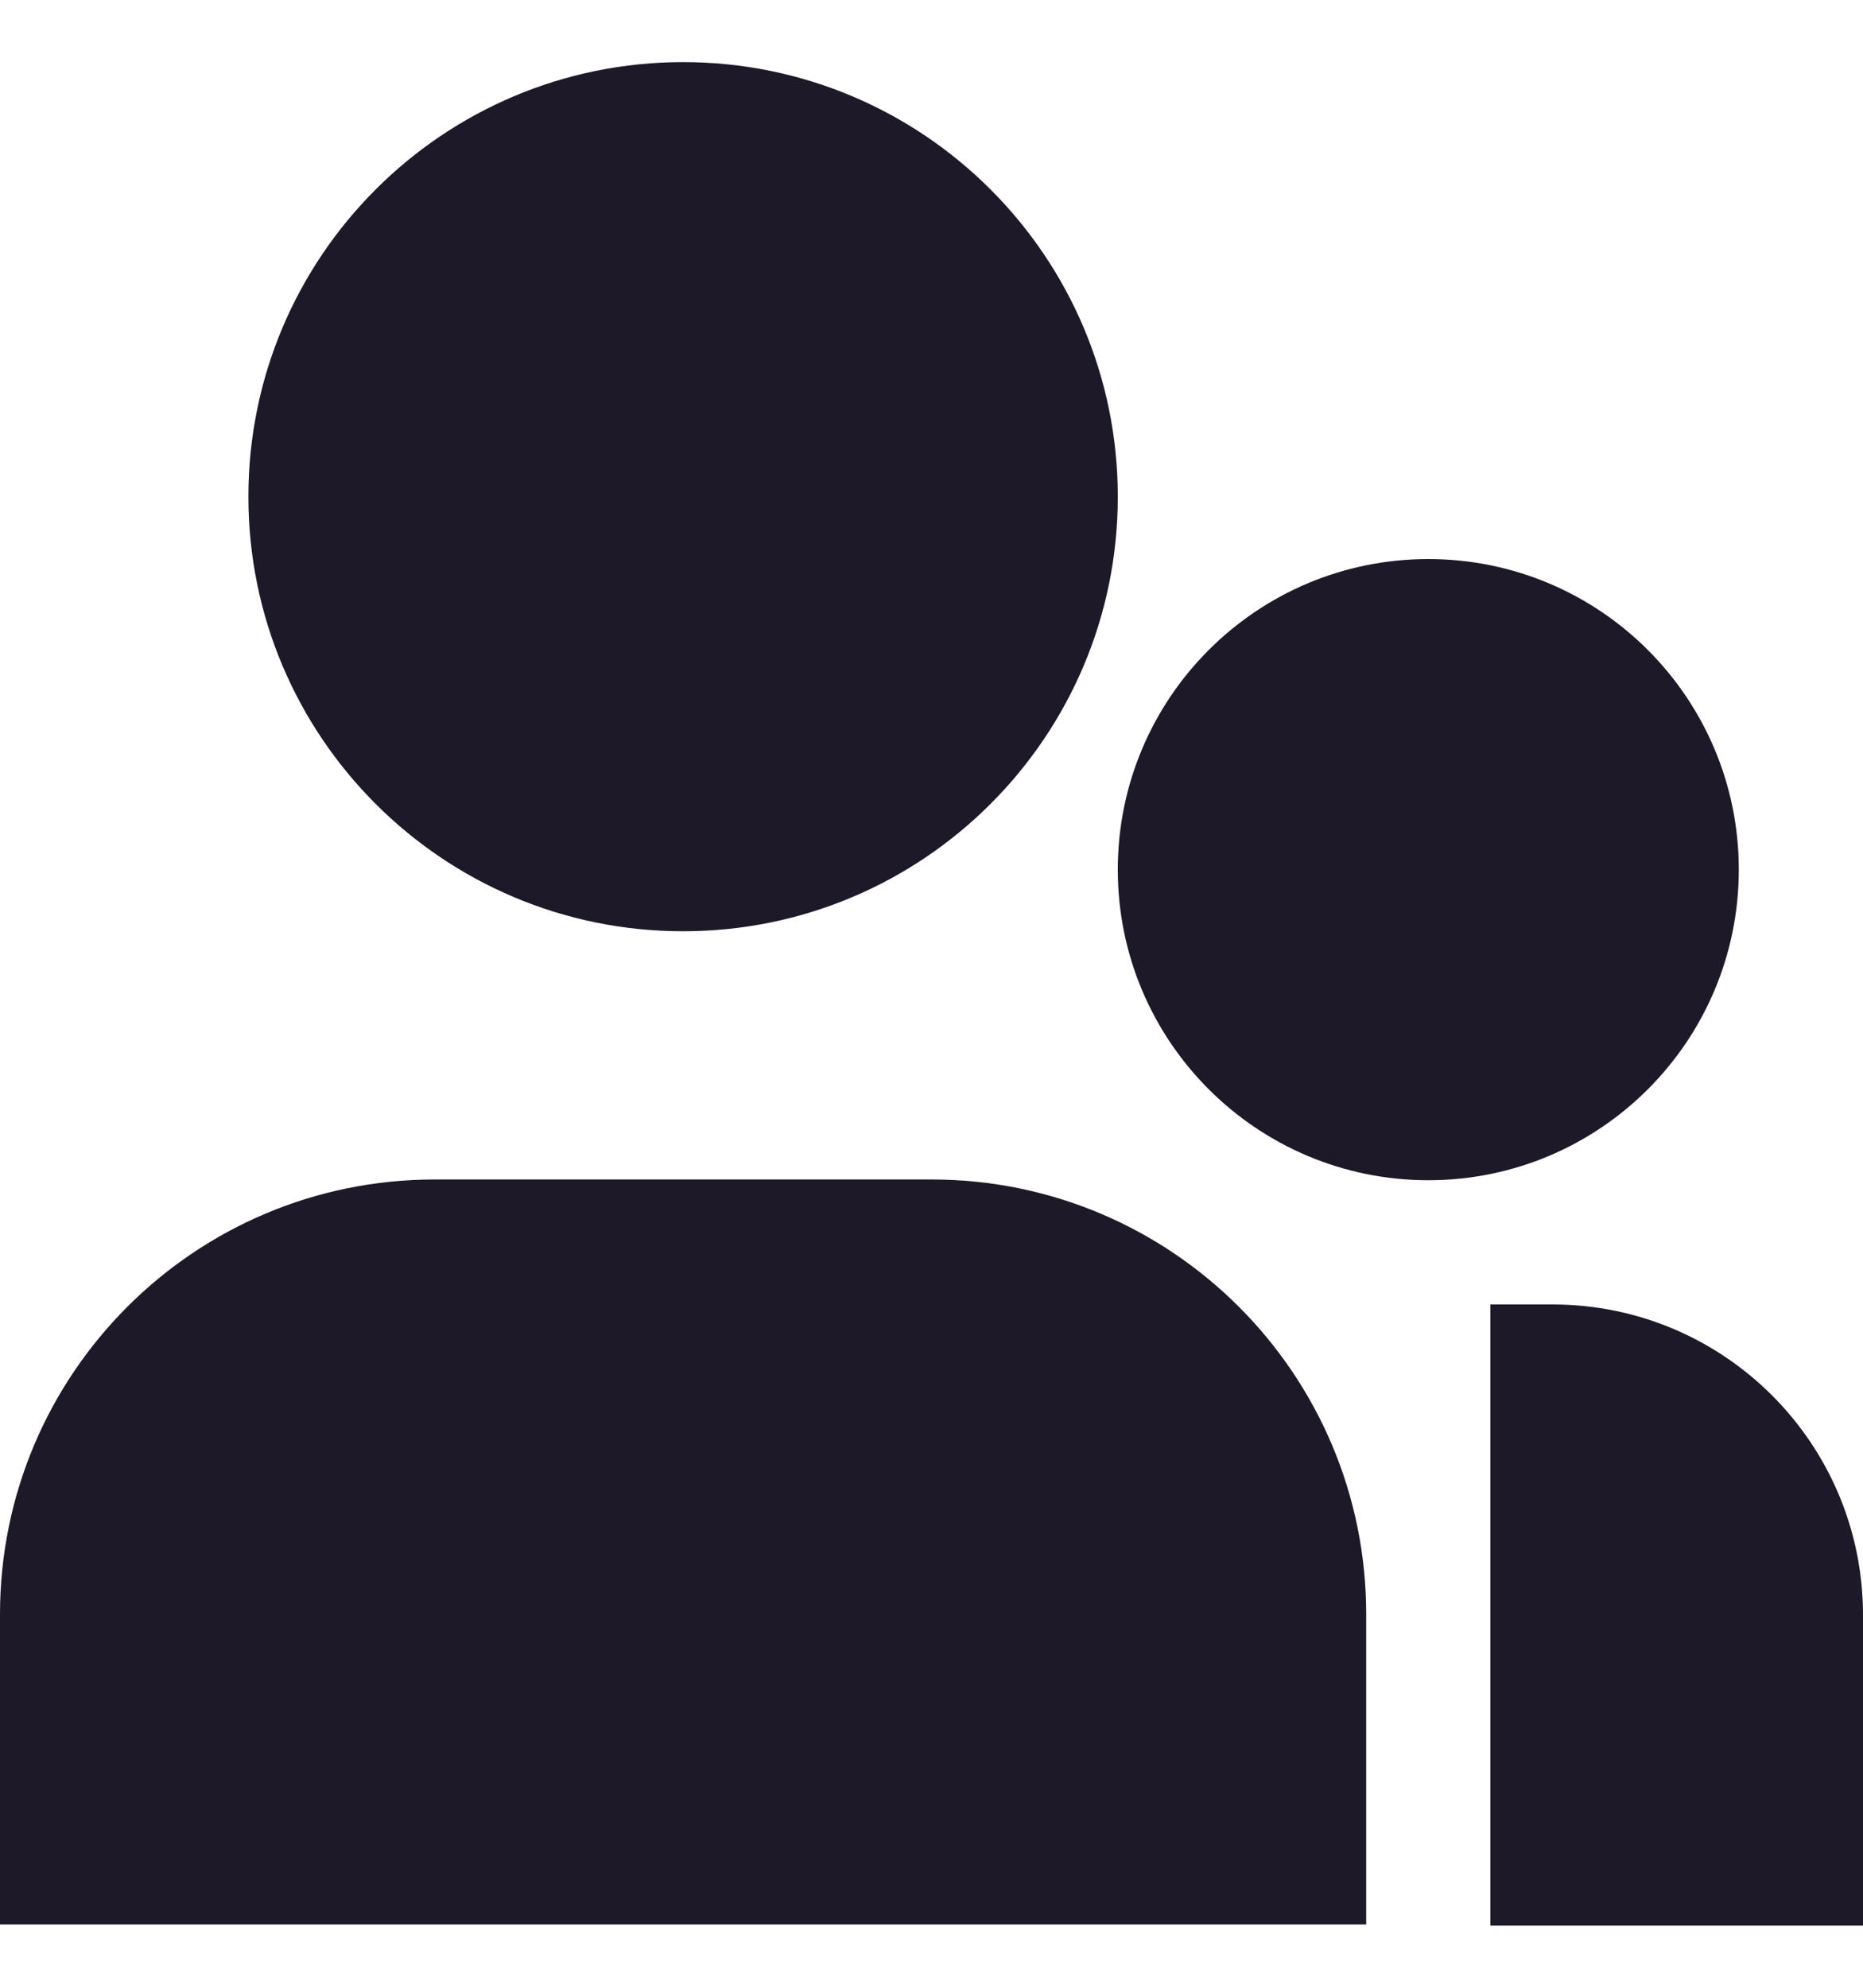 <svg width="15" height="16" viewBox="0 0 15 16" fill="none" xmlns="http://www.w3.org/2000/svg">
<path d="M5.5 0.5C3.567 0.5 2 2.066 2 3.998C2 5.93 3.567 7.496 5.5 7.496C7.433 7.496 9 5.93 9 3.998C9 2.066 7.433 0.5 5.5 0.5Z" fill="#1D1929"/>
<path d="M3.5 9.494C1.567 9.494 0 11.06 0 12.994V15.491H11V12.994C11 11.06 9.433 9.494 7.5 9.494H3.5Z" fill="#1D1929"/>
<path d="M12.5 10.5H12V15.5H15V13C15 11.619 13.881 10.5 12.5 10.5Z" fill="#1D1929"/>
<path d="M11.5 4.5C10.119 4.5 9 5.619 9 7C9 8.381 10.119 9.5 11.5 9.5C12.881 9.5 14 8.381 14 7C14 5.619 12.881 4.5 11.5 4.5Z" fill="#1D1929"/>
</svg>
